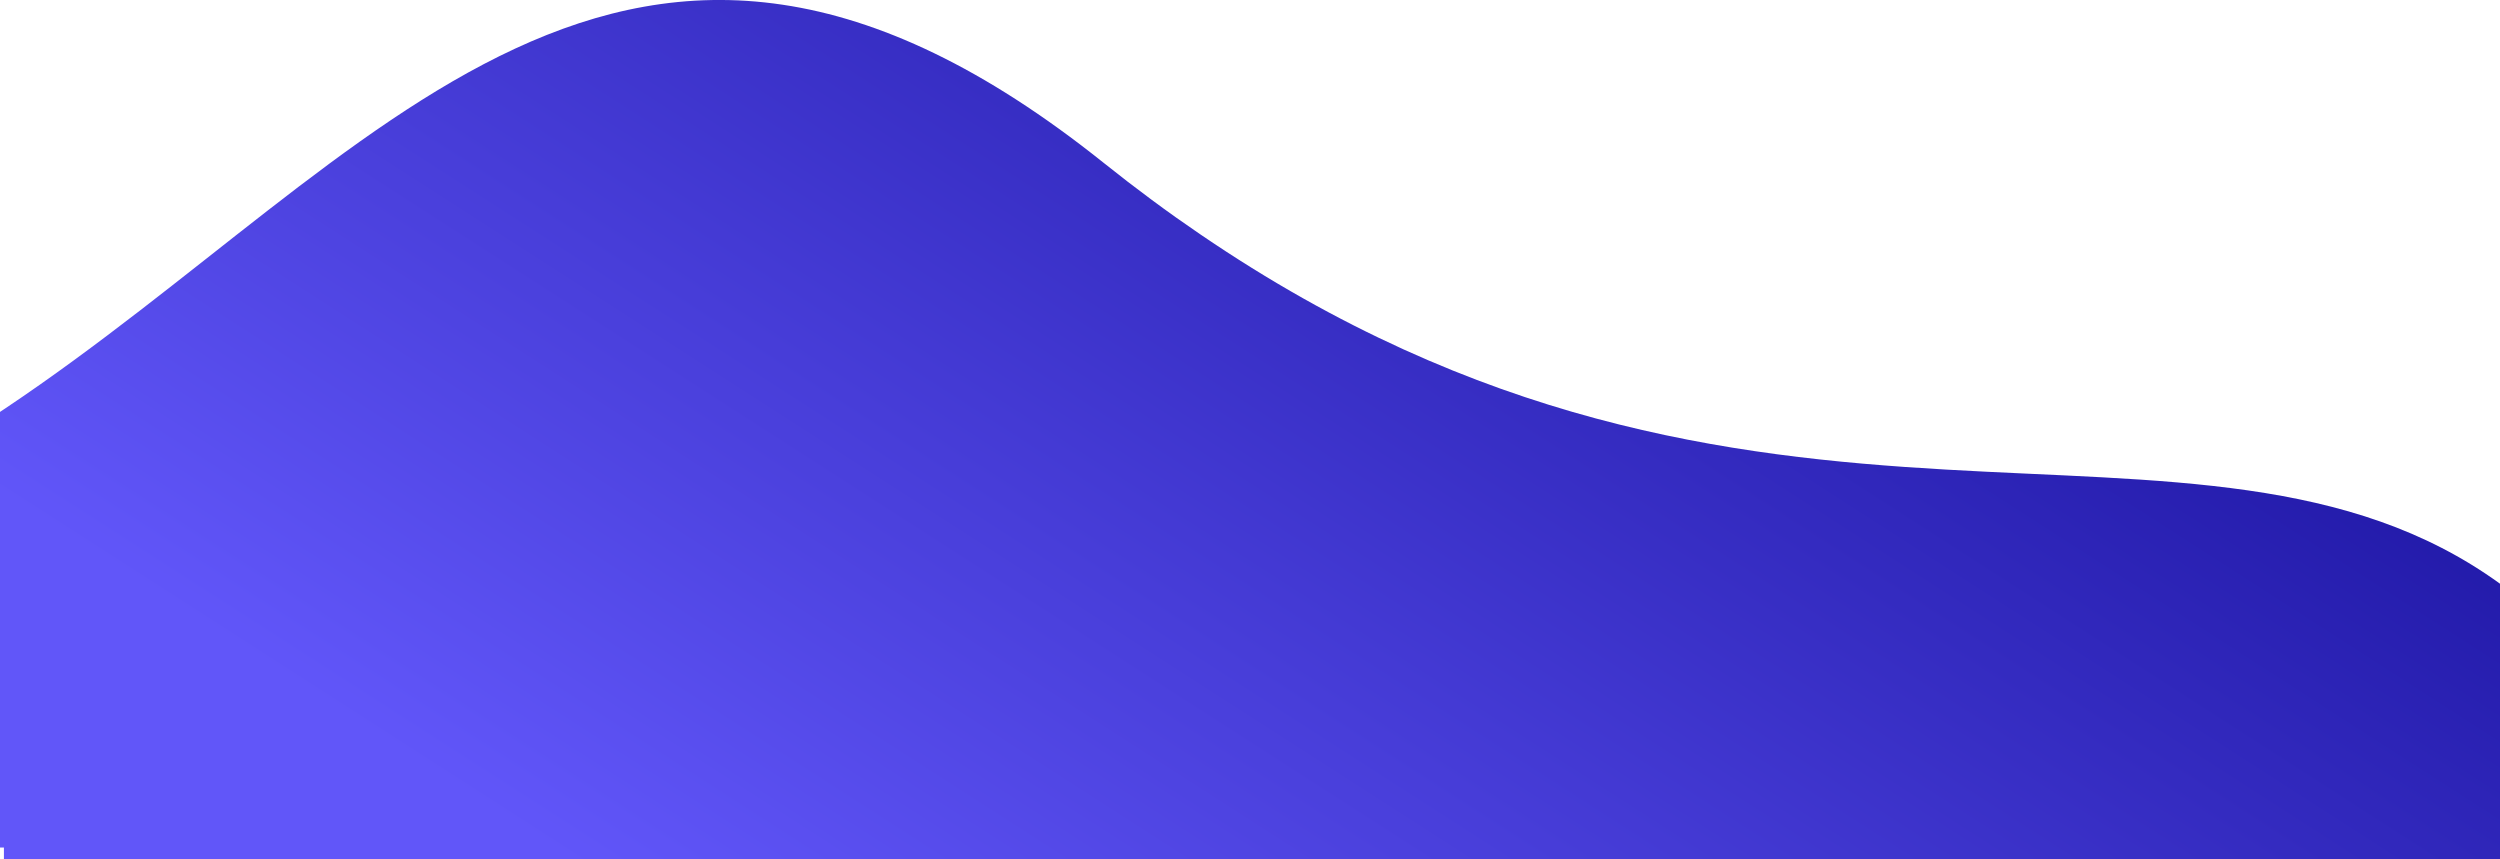 <svg xmlns="http://www.w3.org/2000/svg" xmlns:xlink="http://www.w3.org/1999/xlink" viewBox="0 0 1915 658.2"><defs><style>.cls-1{fill:url(#linear-gradient);}</style><linearGradient id="linear-gradient" x1="726.01" y1="846.89" x2="1340.59" y2="-108.93" gradientUnits="userSpaceOnUse"><stop offset="0" stop-color="#6156f9"/><stop offset="1" stop-color="#1a129f"/></linearGradient></defs><g id="Layer_2" data-name="Layer 2"><g id="Layer_1-2" data-name="Layer 1"><path class="cls-1" d="M1915,447.13V658.2H3v-9H0V315.53l3-2,1-.66c286.19-191.44,475.13-480.83,841.1-188.37q37.51,30,74.15,54.89C1346,470.56,1684,279.8,1915,447.13Z"/></g></g></svg>